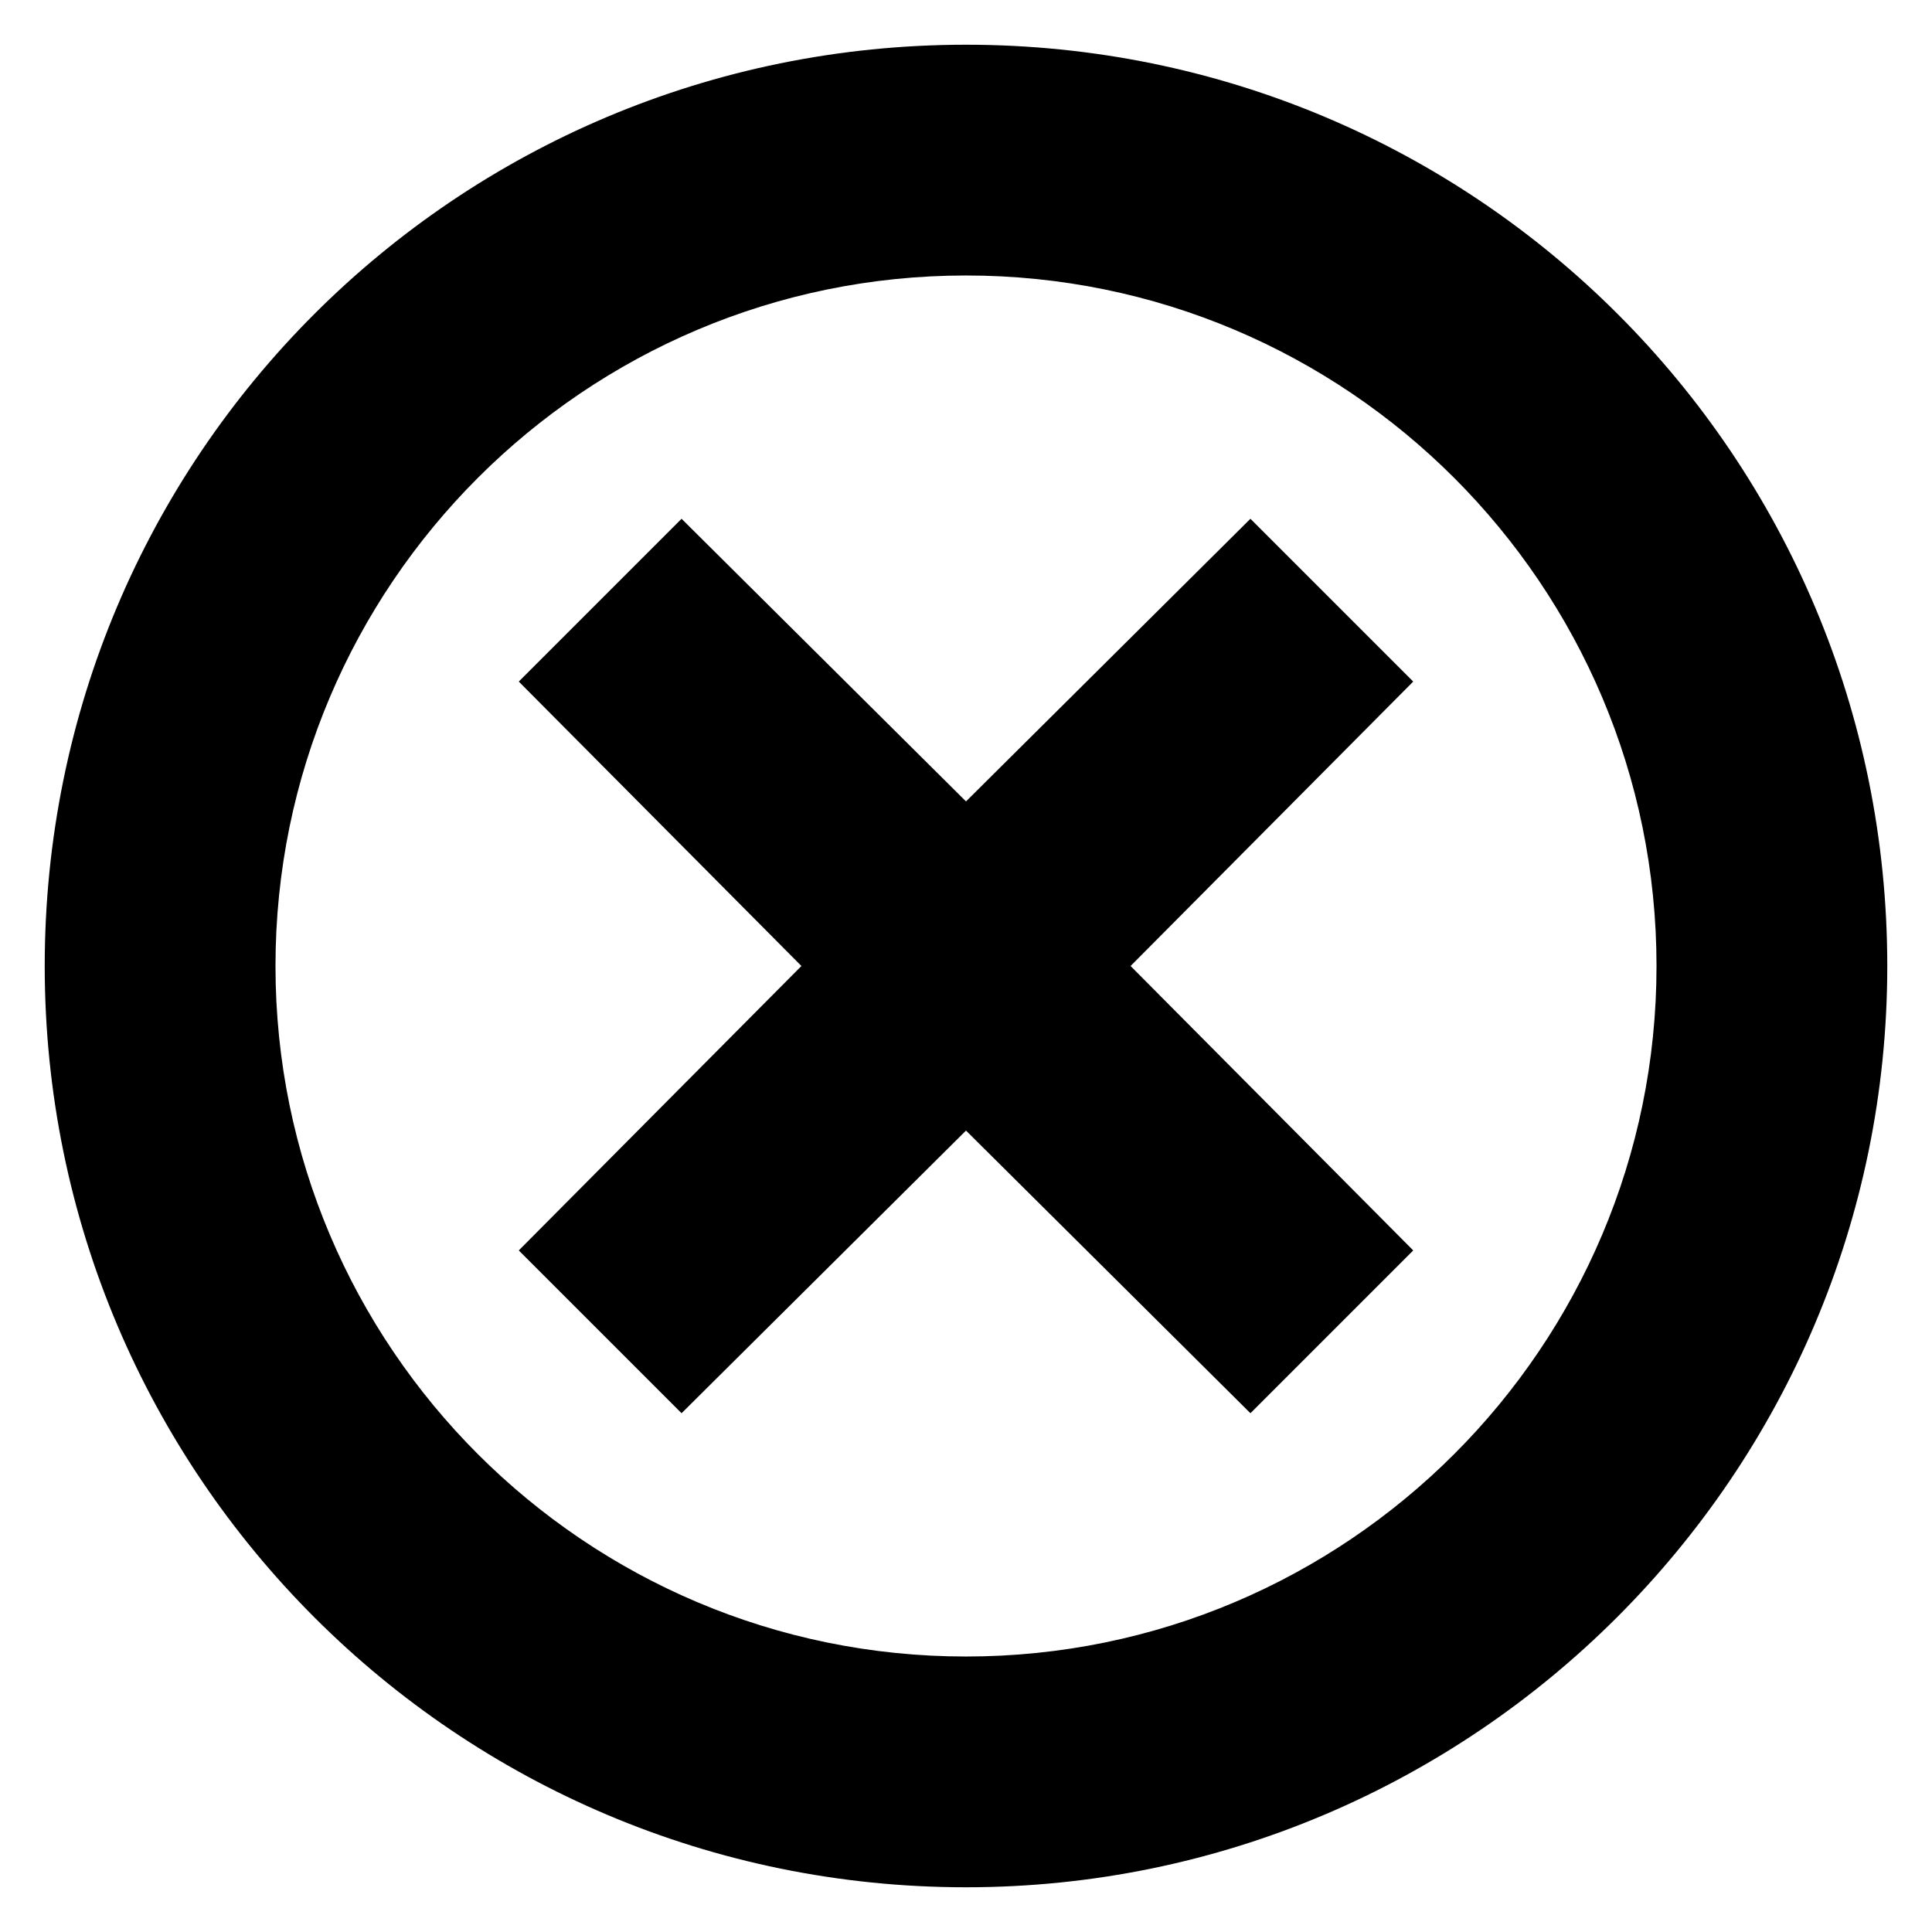 <svg xmlns="http://www.w3.org/2000/svg" viewBox="0 0 108 108">
  <path d="M54 2.5C25.5 2.5 2.5 25.5 2.5 54s23.1 51.5 51.5 51.5 51.5-23.1 51.5-51.5c0-28.5-23-51.5-51.5-51.5zm0 90.1c-21.3 0-38.6-17.3-38.6-38.6S32.7 15.4 54 15.4 92.6 32.7 92.6 54 75.3 92.6 54 92.6z"/>
  <path d="M69.9 29L54 44.8 38.1 29 29 38.1 44.8 54 29 69.9l9.1 9.1L54 63.2 69.9 79l9.1-9.1L63.2 54 79 38.1"/>
</svg>
